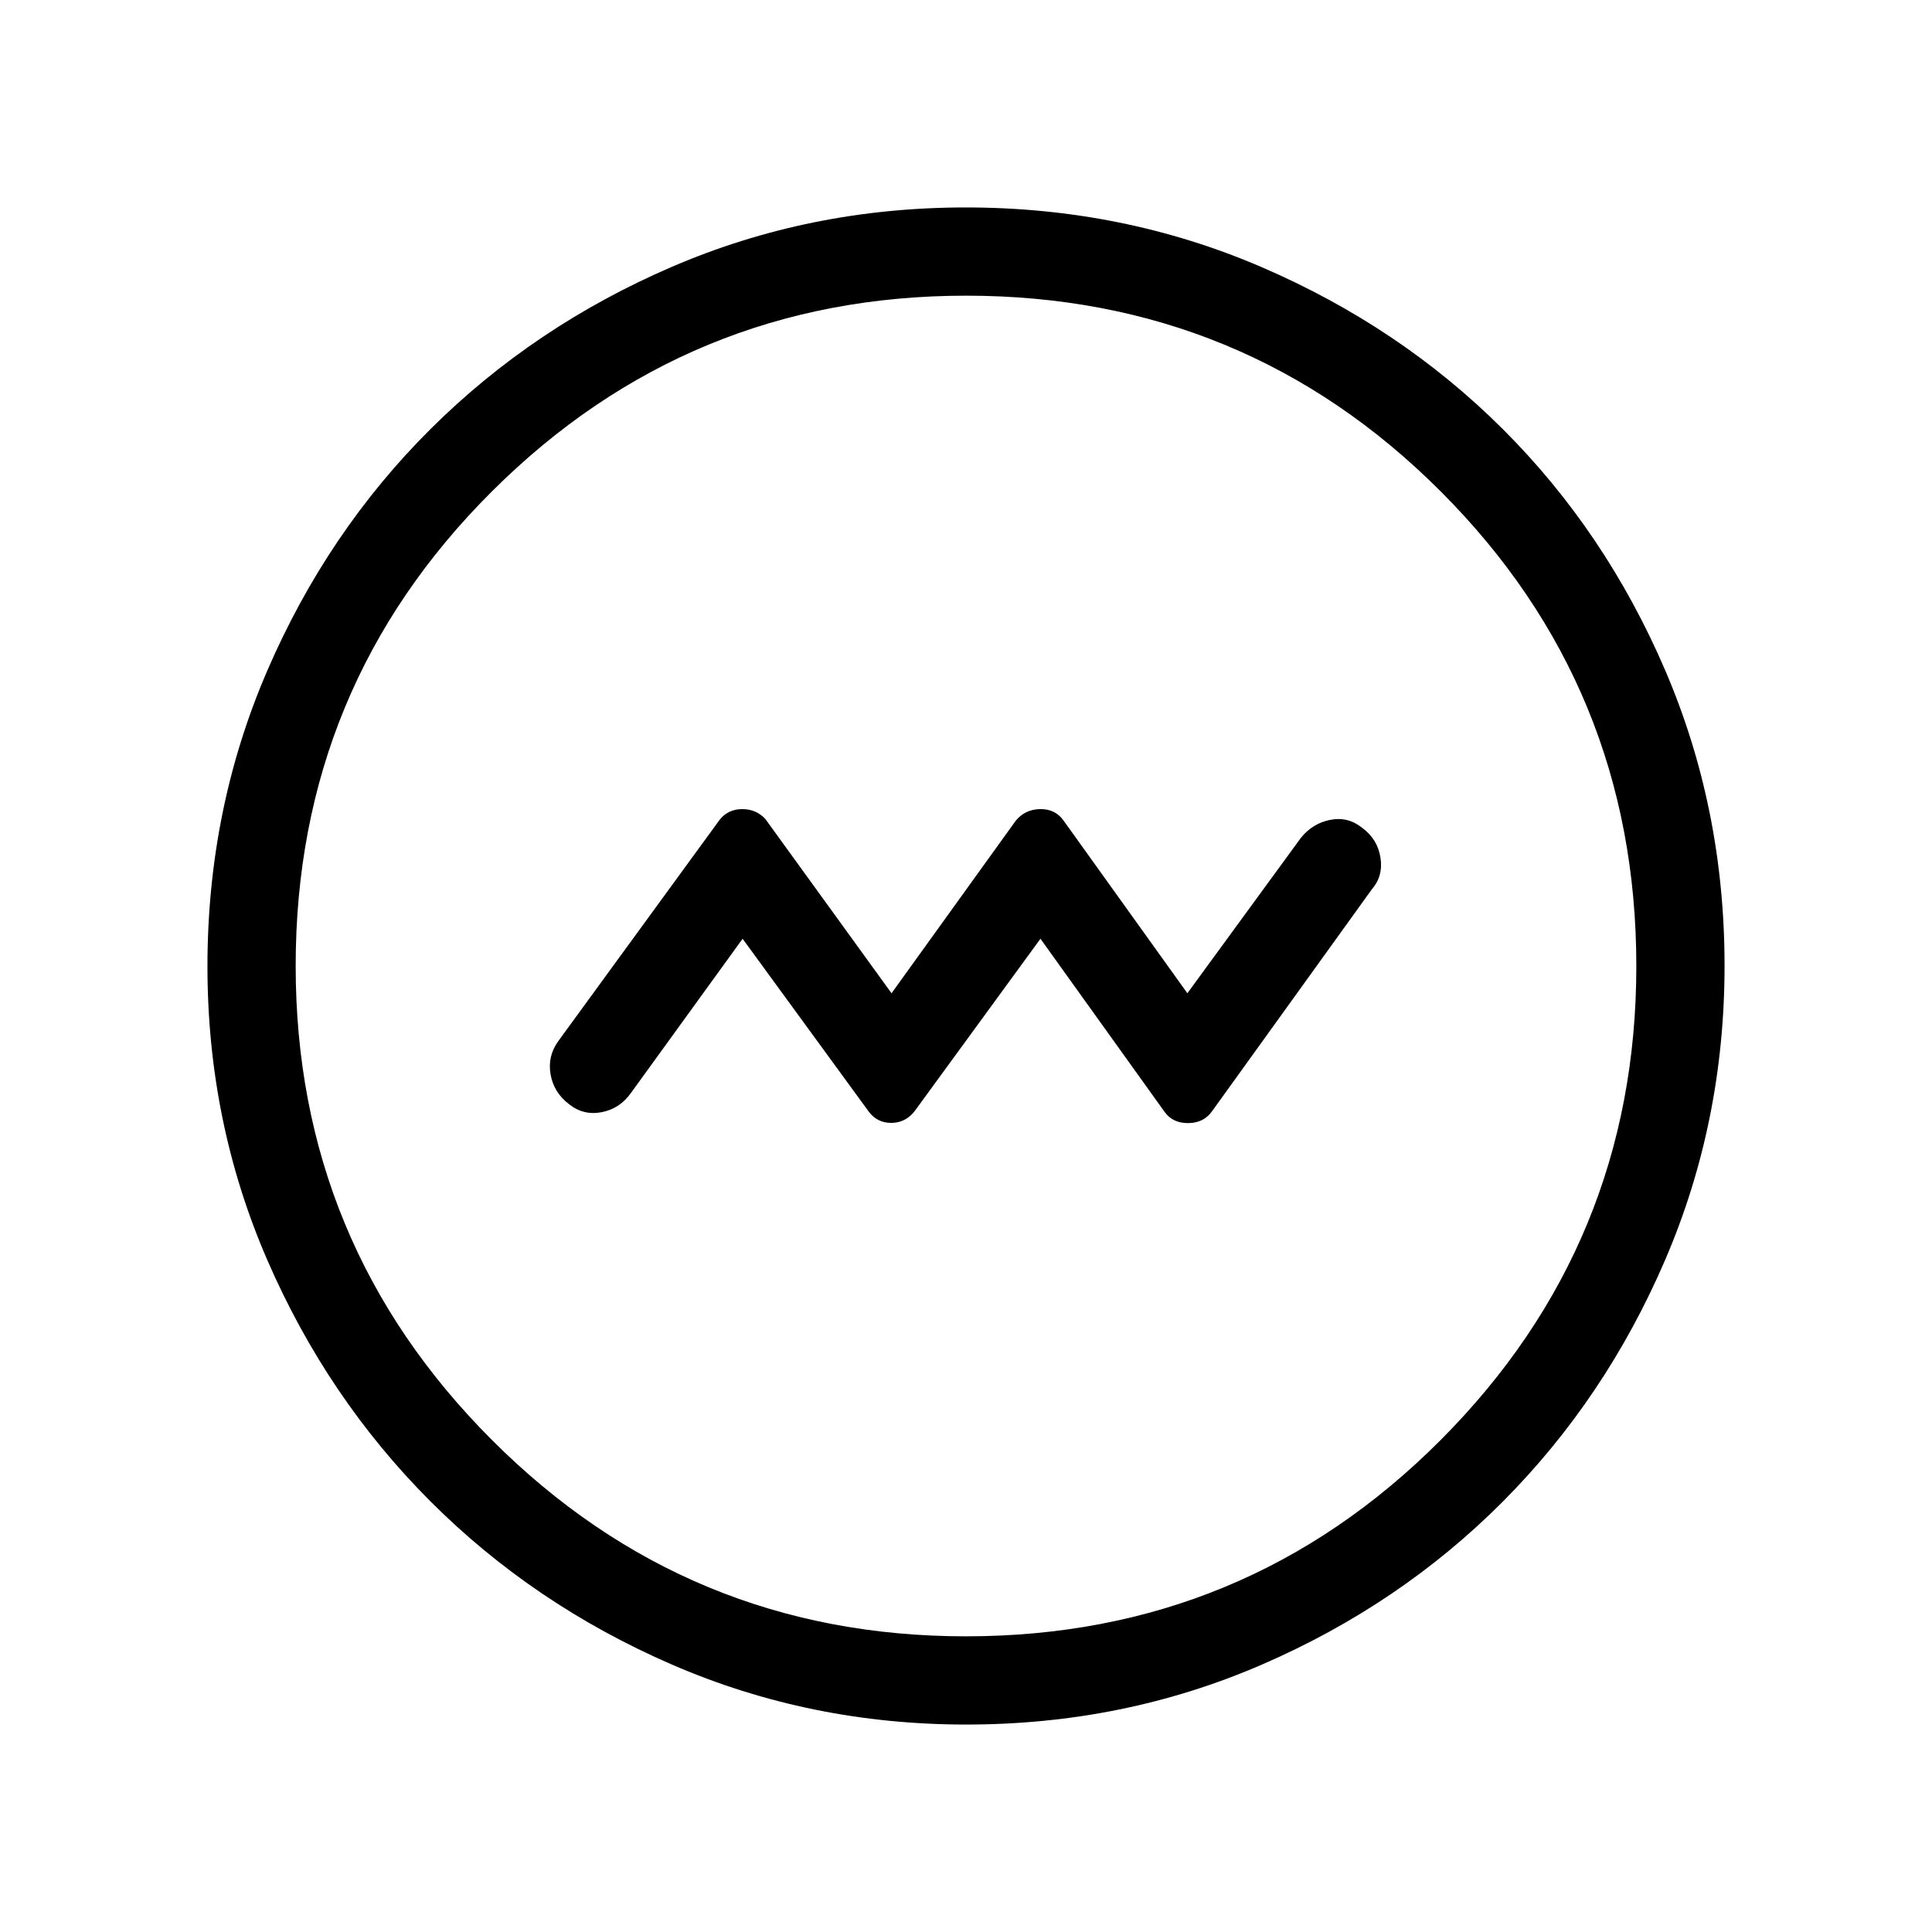 <svg xmlns="http://www.w3.org/2000/svg" height="48" viewBox="0 -960 960 960" width="48"><path d="m369-493.54 62.76 86.01q4.17 5.49 11.08 5.49t11.47-5.61L517-493.54l61.76 86.14q4.05 5.55 11.74 5.46 7.69-.1 11.8-5.94l79.31-110.16q5.77-6.61 4.34-15.79-1.43-9.18-9.03-14.78-7.15-5.77-15.96-4-8.81 1.76-14.57 8.96L590-466.46l-61.76-86.14q-4.18-5.55-11.59-5.36-7.4.19-11.96 5.81L443-466.46l-62.69-86.58q-4.56-4.92-11.47-4.92-6.91 0-11.1 5.1l-80.35 110.21q-5.39 7.5-3.81 16.5 1.57 9 9.11 14.76 7.16 5.77 16.24 4.04 9.08-1.74 14.68-9.69l55.39-76.5Zm111.16 390.46q-77.6 0-146.33-29.82-68.72-29.83-119.96-81.1-51.23-51.27-81.01-119.8-29.78-68.53-29.78-146.04 0-78.22 29.82-147.13 29.83-68.92 81.1-119.91 51.27-50.98 119.8-80.51 68.53-29.53 146.04-29.53 78.22 0 147.14 29.69 68.92 29.69 119.9 80.6 50.98 50.9 80.51 119.62 29.53 68.72 29.53 146.85 0 77.6-29.57 146.33-29.58 68.72-80.6 119.96-51.02 51.23-119.74 81.01-68.72 29.78-146.85 29.78Zm-.21-43.84q138.63 0 235.88-97.52 97.25-97.51 97.25-235.51 0-138.63-97.21-235.88-97.2-97.25-235.82-97.25-138.01 0-235.57 97.21-97.56 97.2-97.56 235.82 0 138.01 97.52 235.57 97.51 97.56 235.51 97.56ZM480-480Z"/></svg>